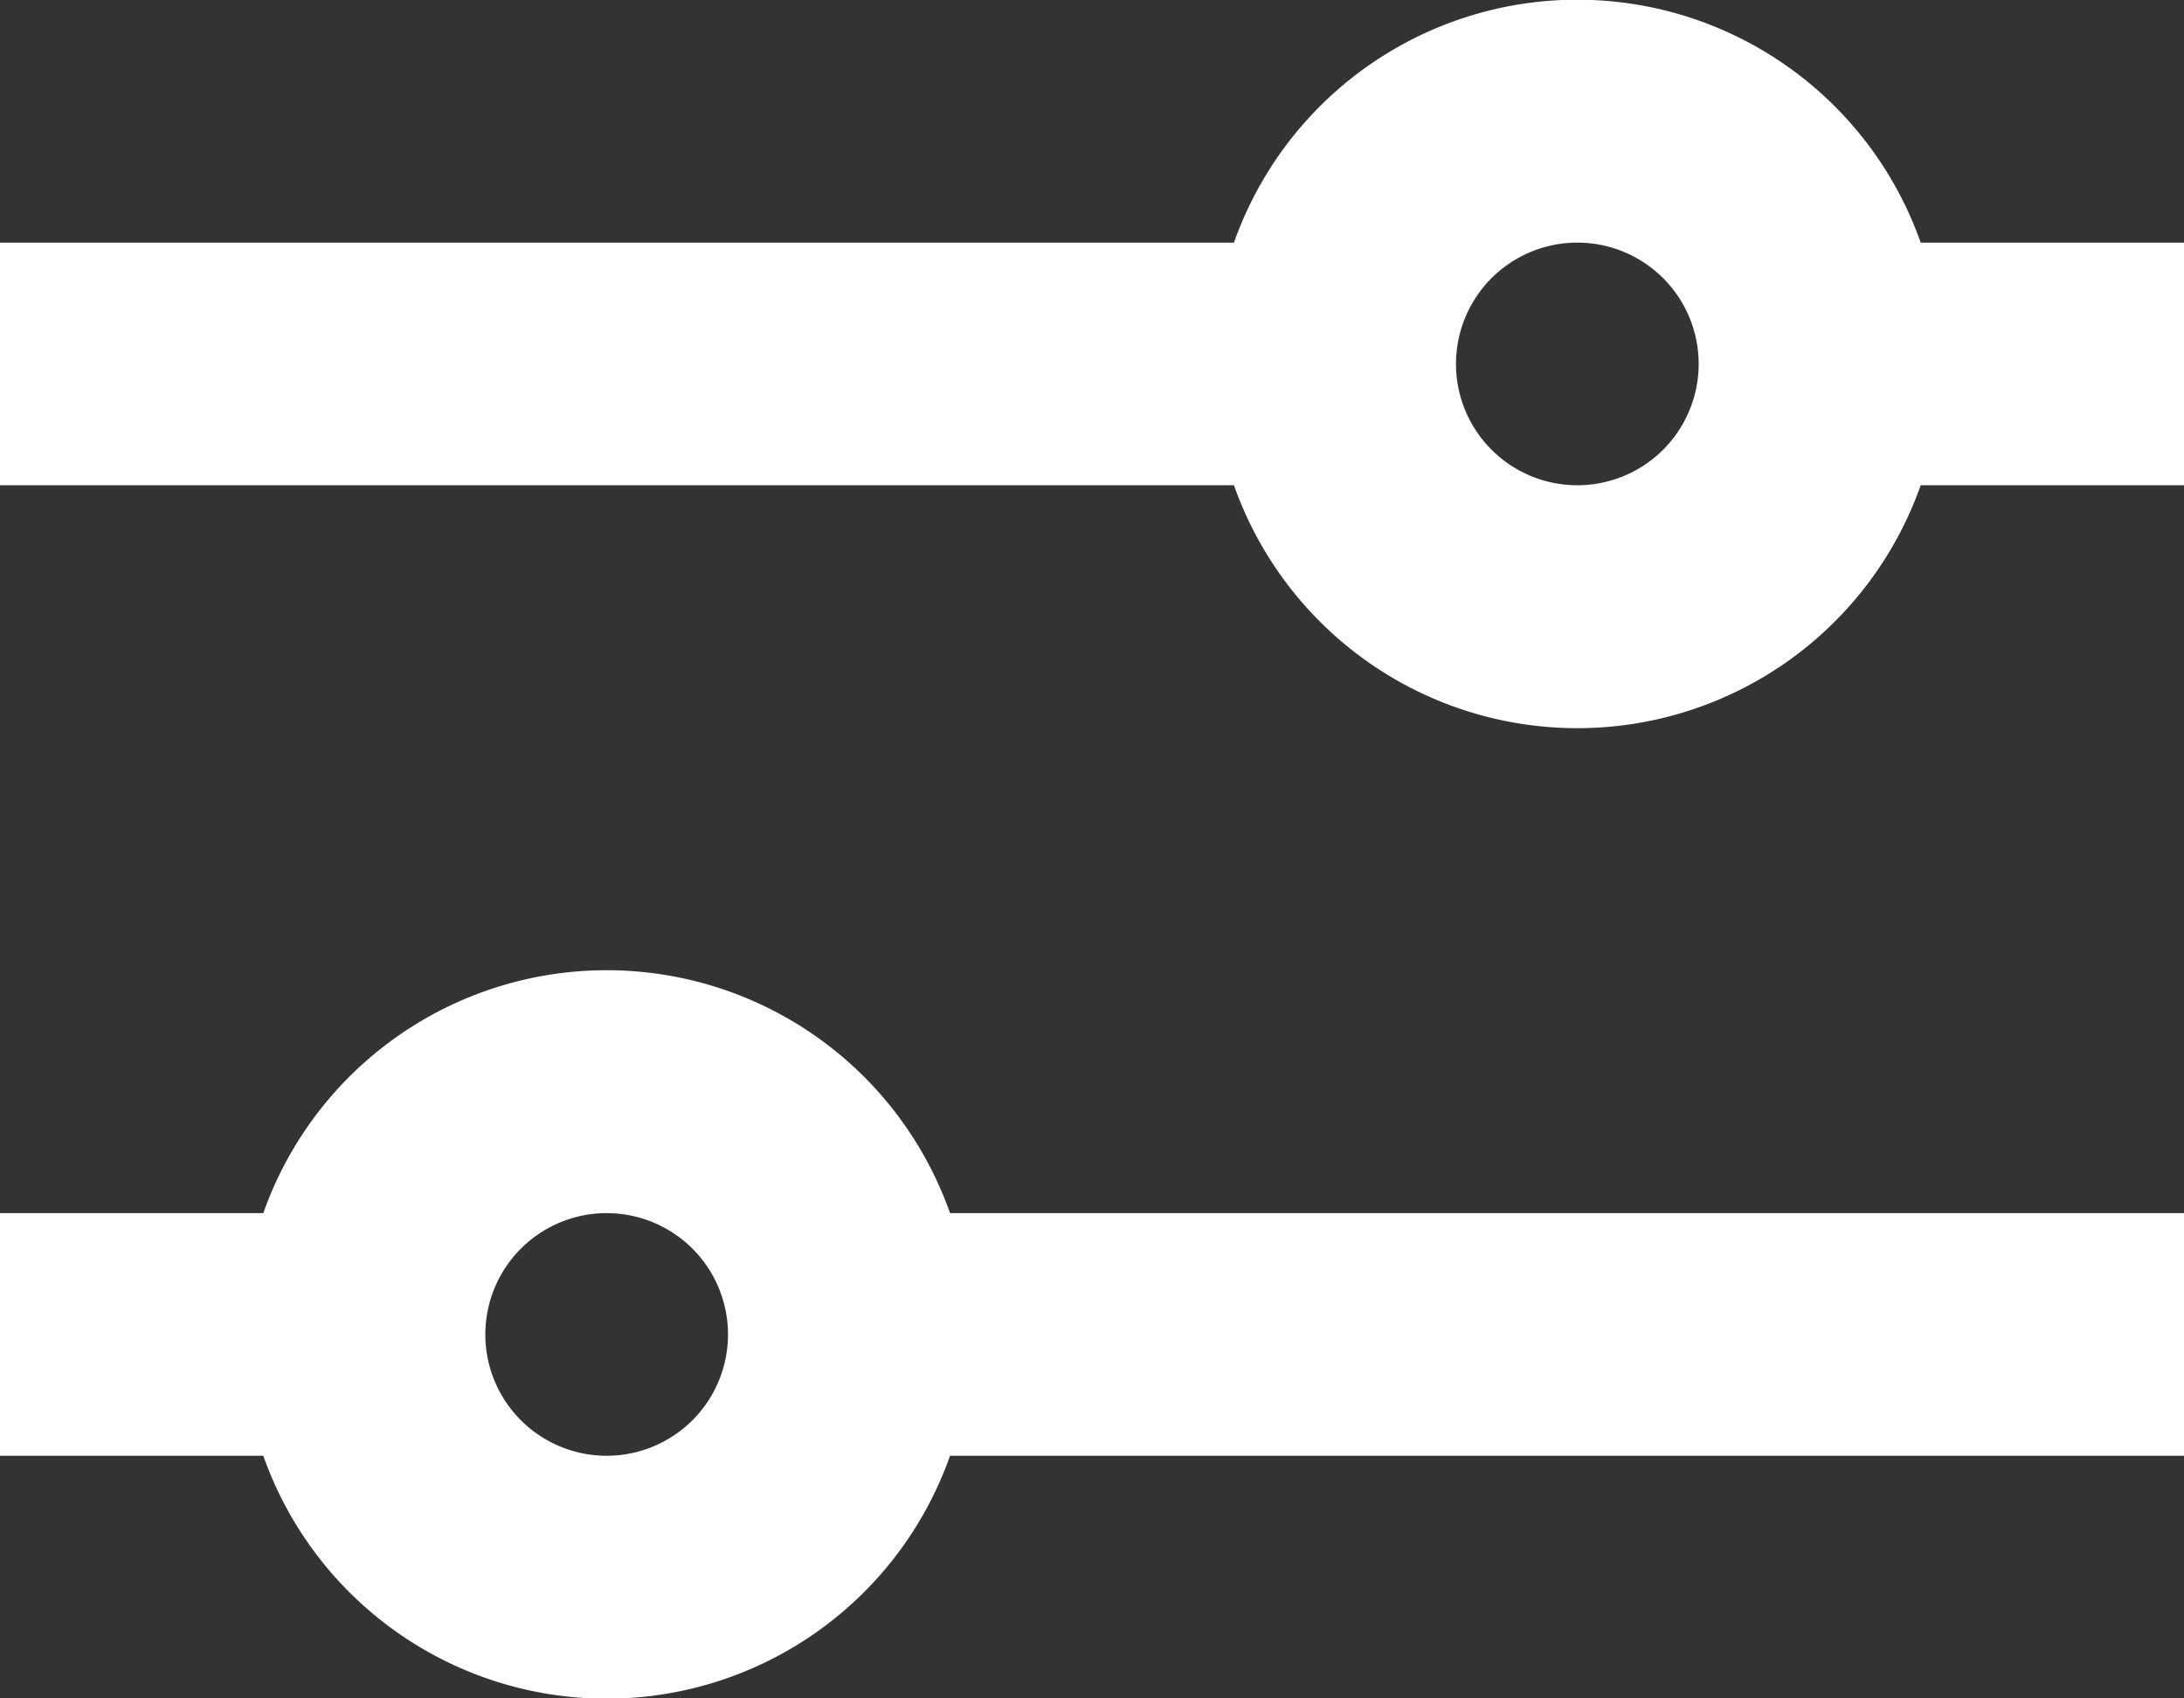 <svg xmlns="http://www.w3.org/2000/svg" width="18" height="14" viewBox="0 0 18 14">
    <rect x="0" y="0" width="18" height="14" fill="#333333" stroke="none"/>
    <path fill="#ffffff" fill-rule="evenodd" d="M10.17 2a3.001 3.001 0 0 1 5.66 0H18v2h-2.17a3.001 3.001 0 0 1-5.66 0H0V2h10.17zM13 4a1 1 0 1 0 0-2 1 1 0 0 0 0 2zM2.17 10a3.001 3.001 0 0 1 5.66 0H18v2H7.83a3.001 3.001 0 0 1-5.66 0H0v-2h2.17zM5 12a1 1 0 1 0 0-2 1 1 0 0 0 0 2z"/>
</svg>
